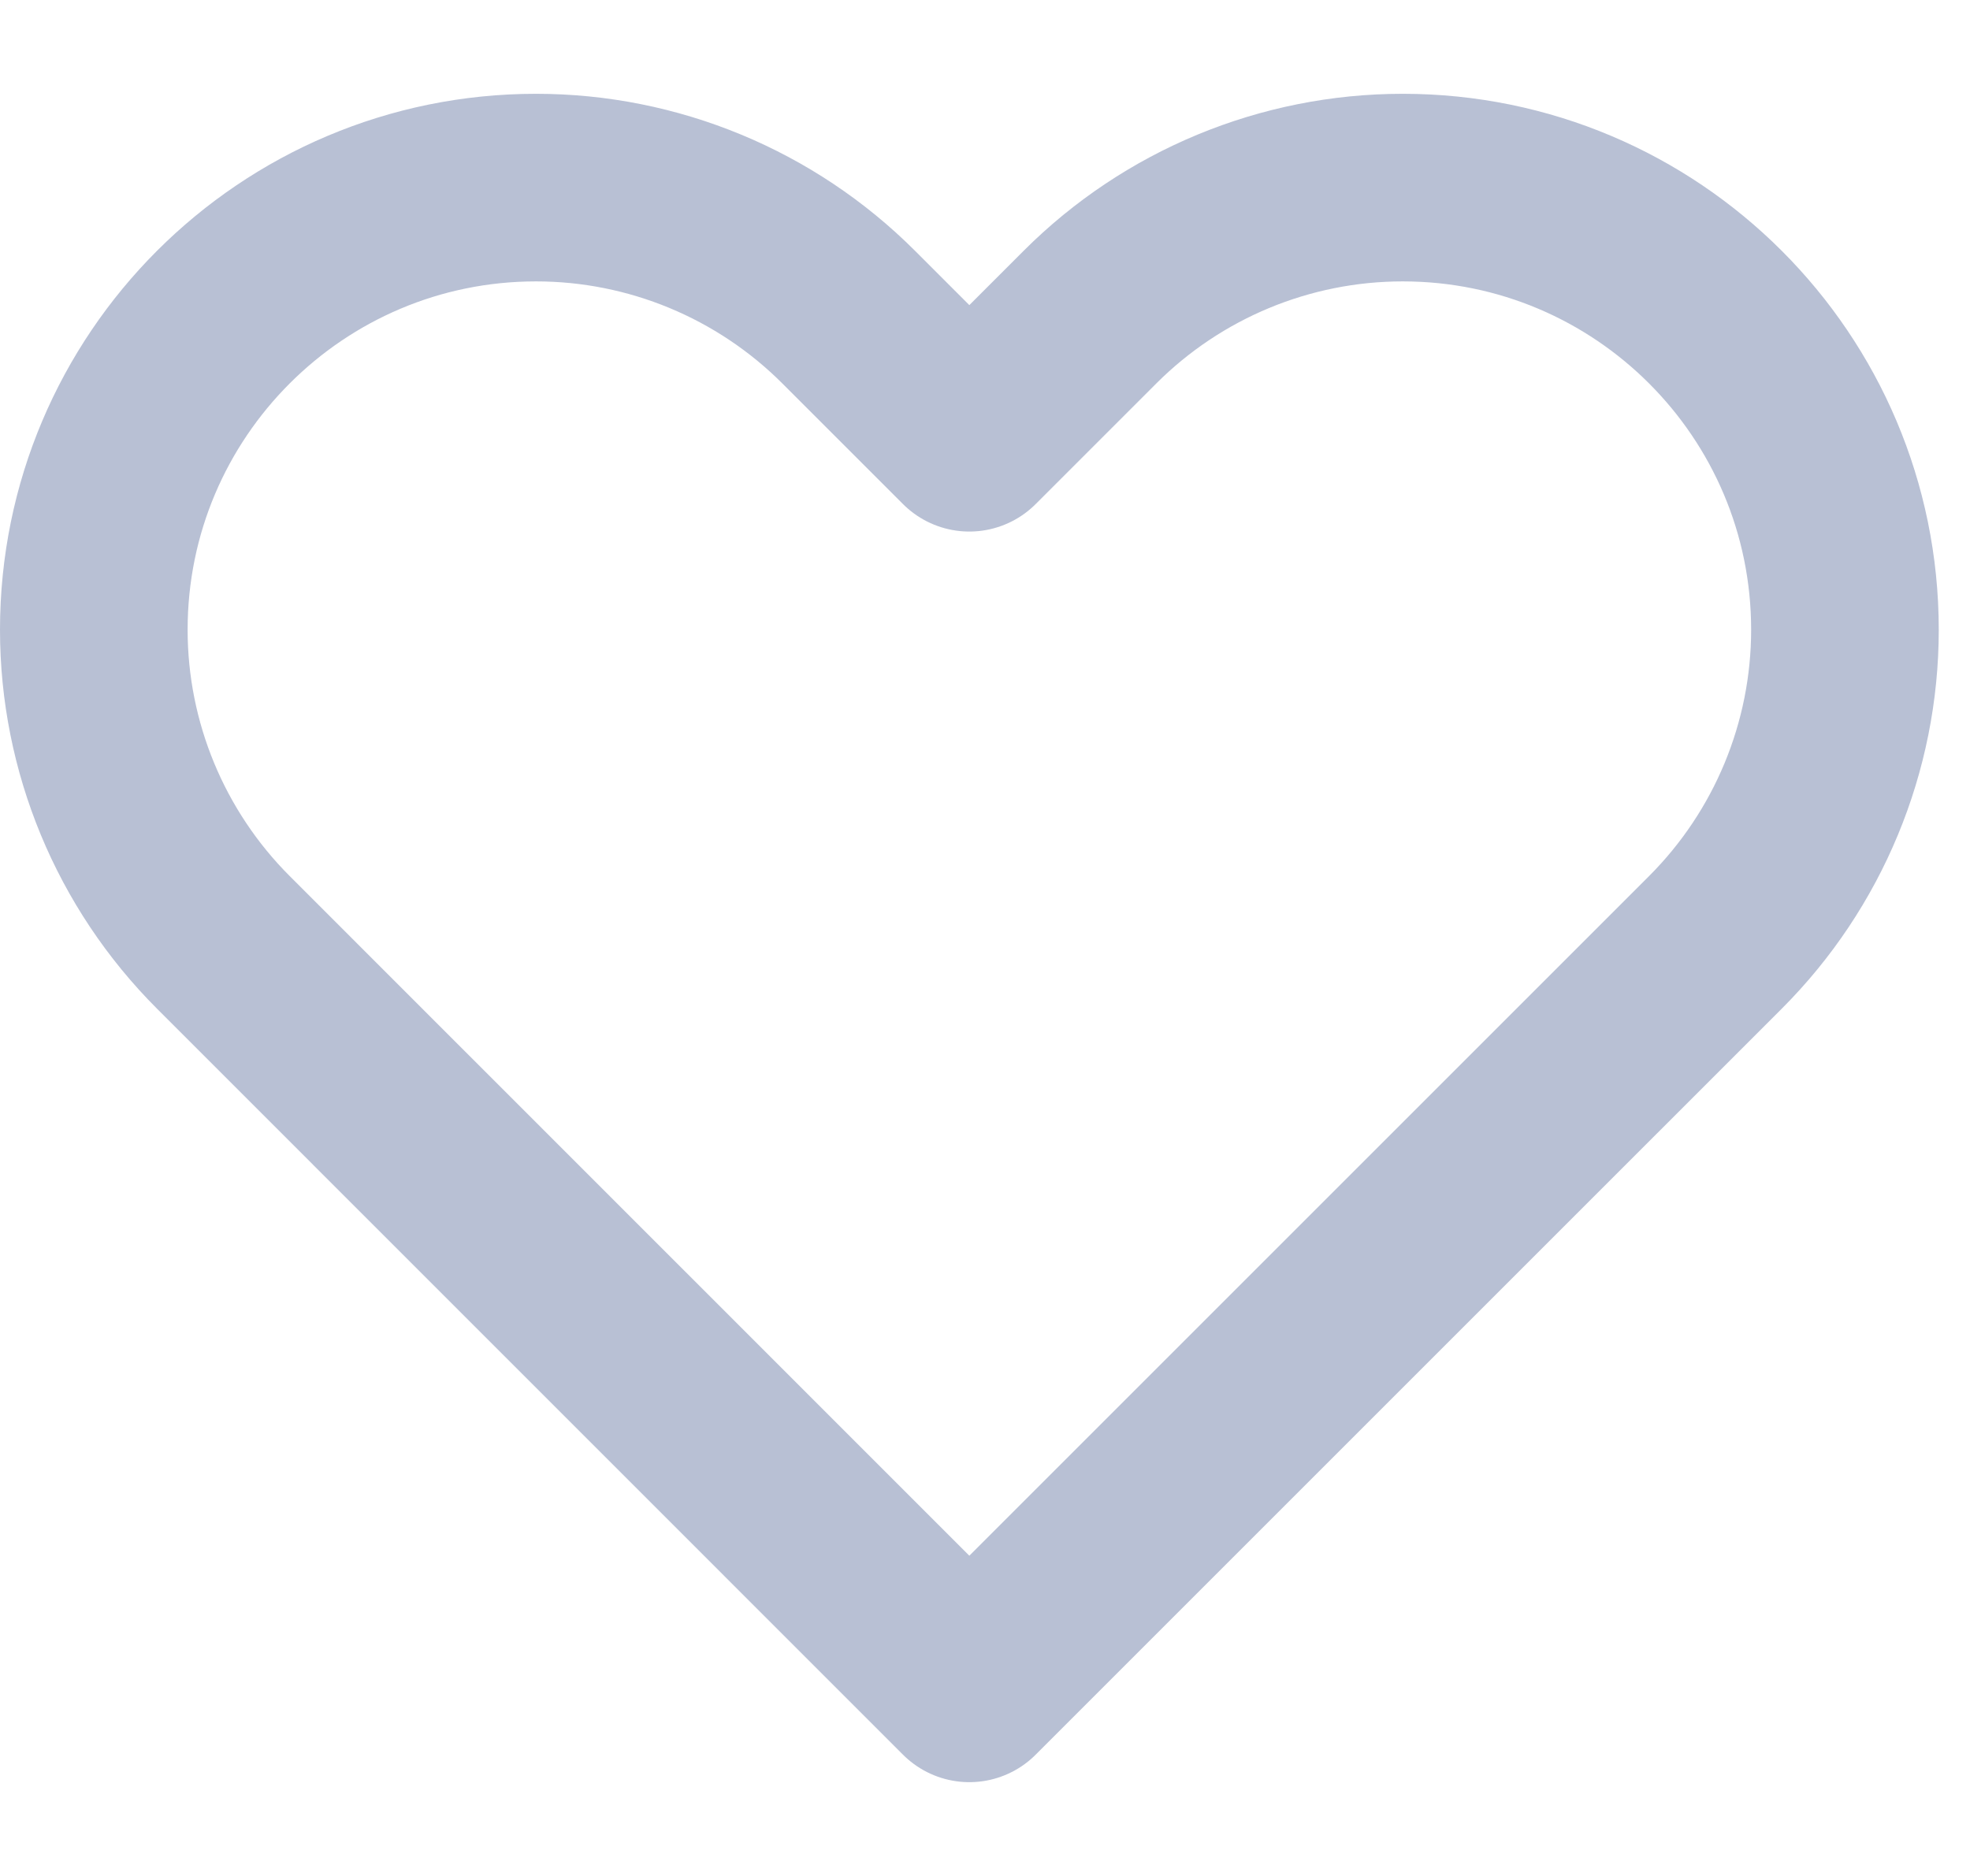 <svg width="21" height="20" viewBox="0 0 21 20" fill="none" xmlns="http://www.w3.org/2000/svg">
<path d="M2.381 10.047L10.333 18L18.286 10.047C19.17 9.163 19.667 7.964 19.667 6.714C19.667 4.111 17.556 2 14.953 2C13.702 2 12.503 2.497 11.619 3.381L10.333 4.667L9.047 3.381C8.163 2.497 6.964 2 5.714 2C3.111 2 1 4.111 1 6.714C1 7.964 1.497 9.163 2.381 10.047Z" stroke="#8996B8" stroke-opacity="0.6" stroke-width="2" stroke-linejoin="round"/>
</svg>
